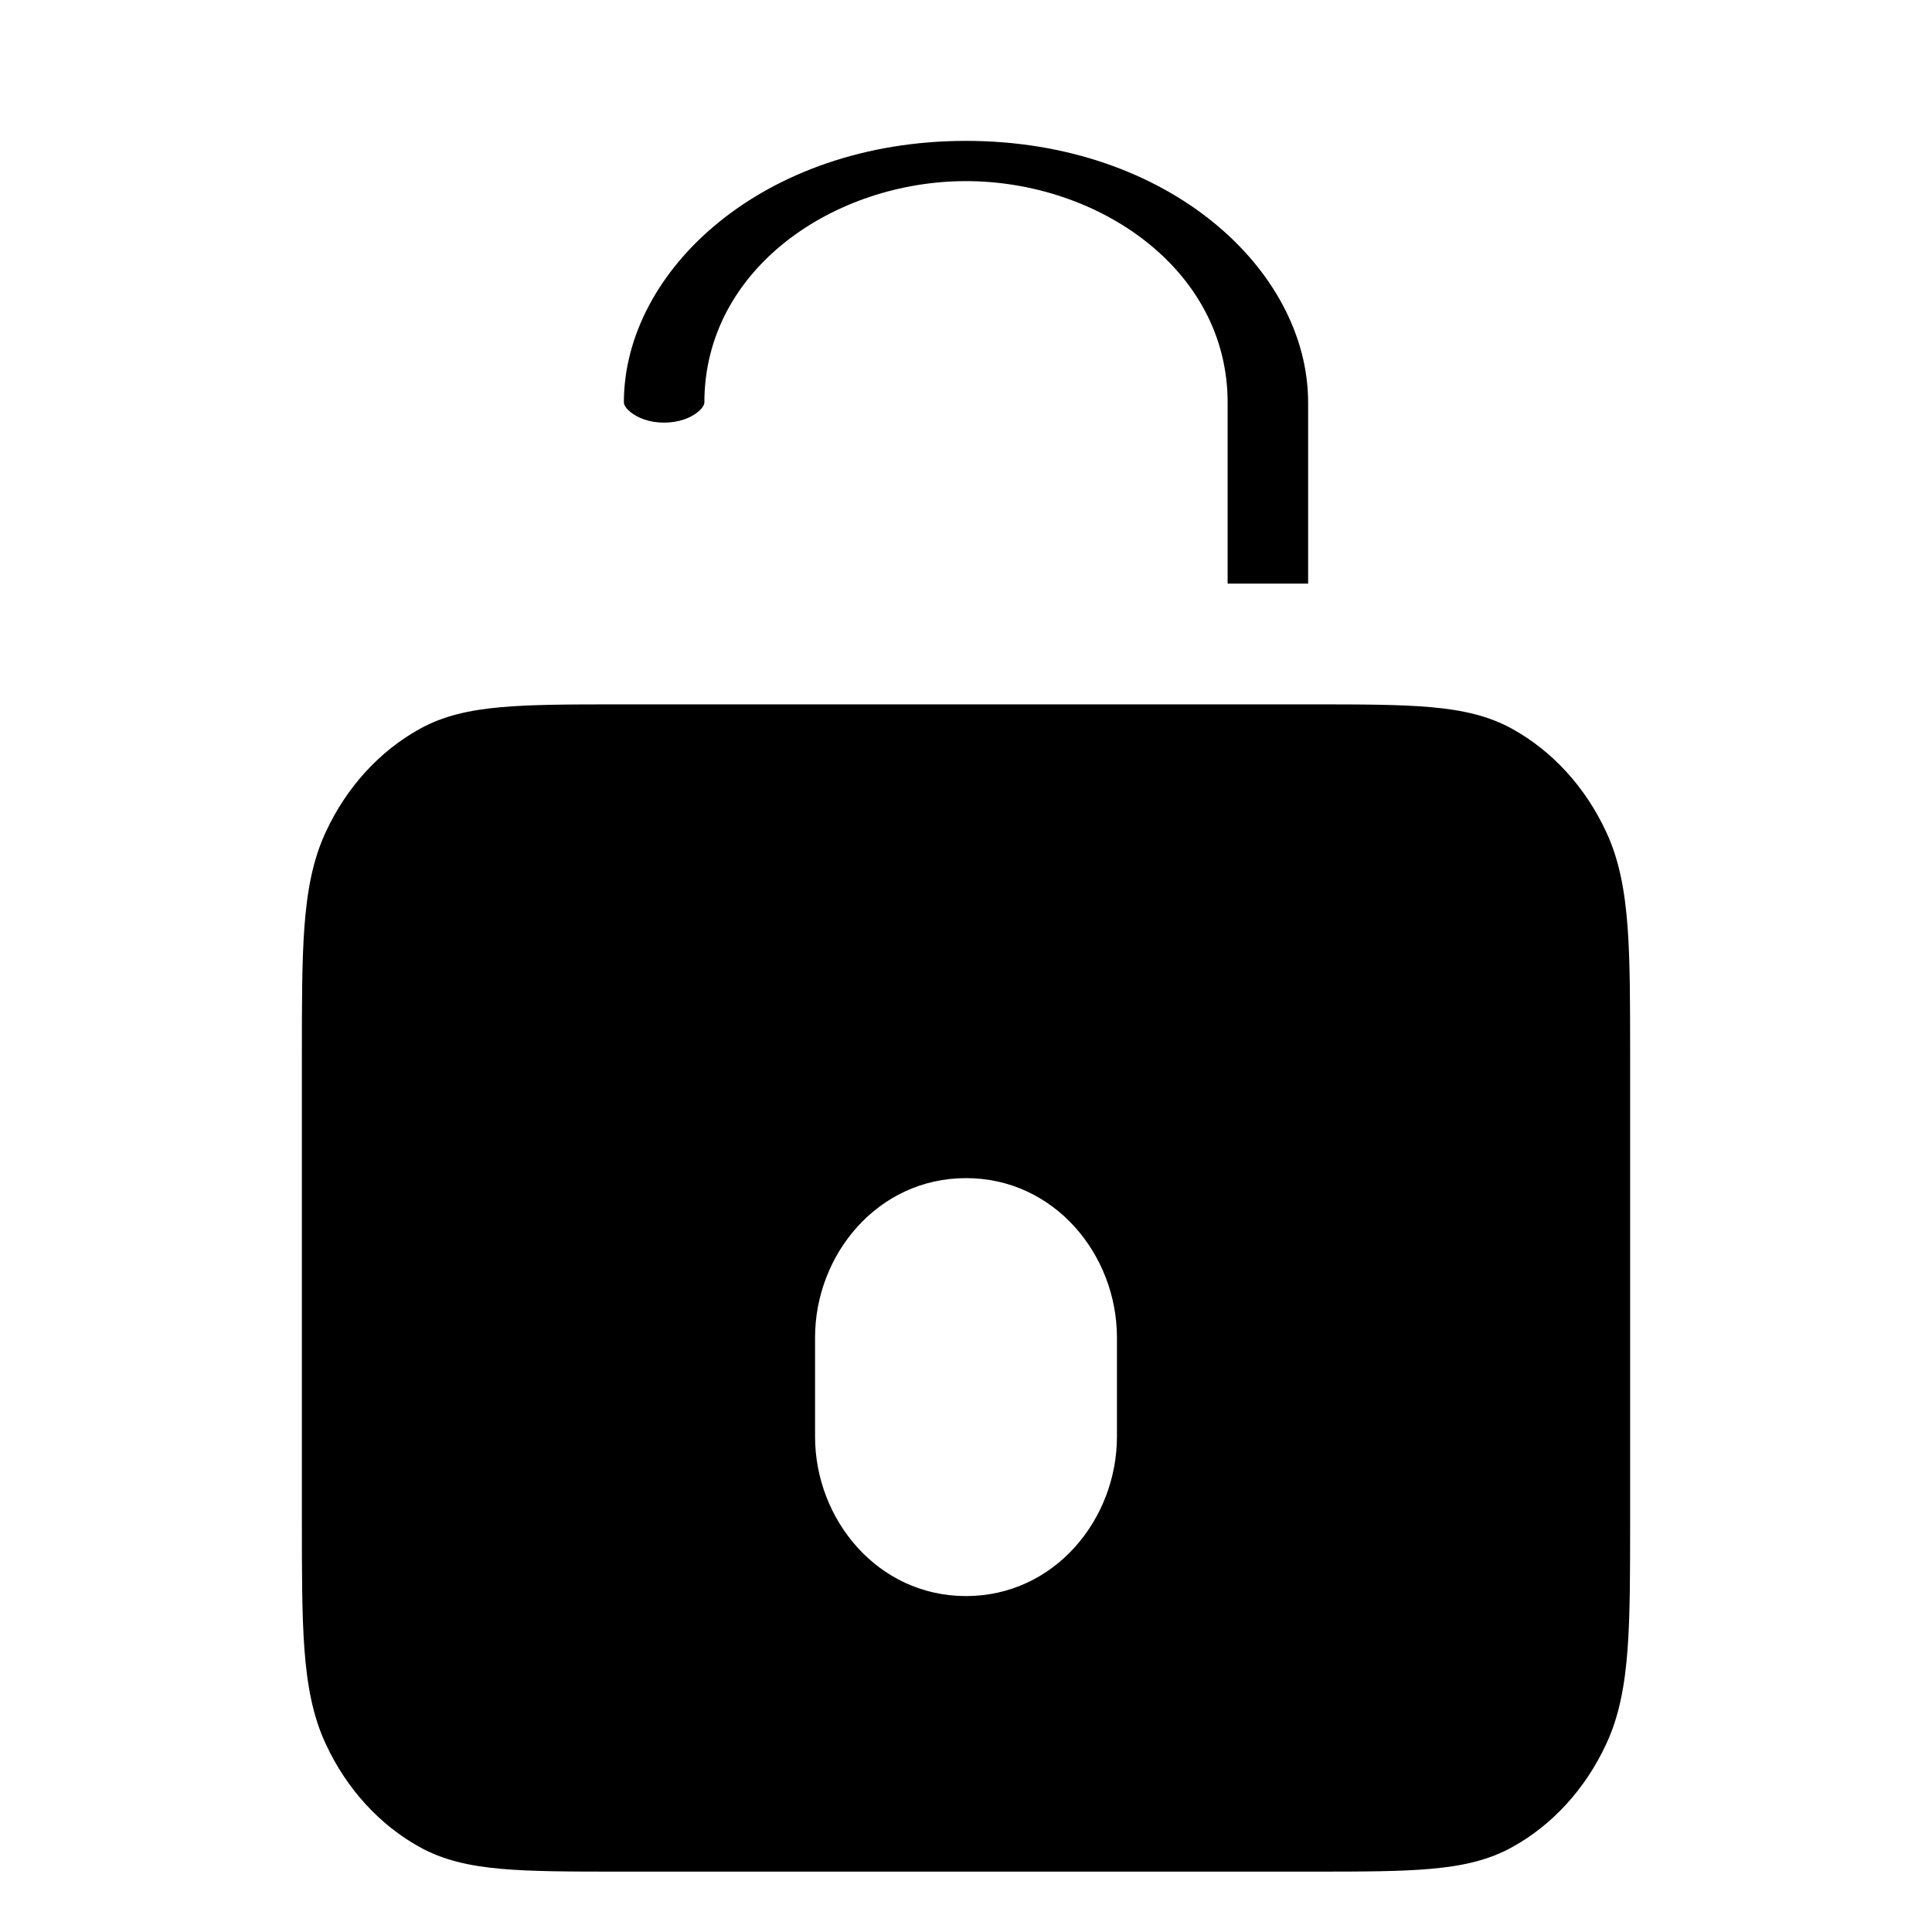 <svg width="24" height="24" viewBox="0 0 24 24" xmlns="http://www.w3.org/2000/svg">
<path d="M7.682 8.75H7.682H16.318H16.318C16.923 8.75 17.397 8.751 17.778 8.785C18.17 8.82 18.495 8.892 18.792 9.058C19.281 9.33 19.692 9.773 19.952 10.333C20.115 10.681 20.184 11.063 20.218 11.508C20.25 11.935 20.25 12.463 20.25 13.122V18.878C20.25 19.537 20.25 20.065 20.218 20.492C20.184 20.937 20.115 21.319 19.952 21.667C19.692 22.227 19.281 22.67 18.792 22.942C18.495 23.108 18.17 23.18 17.778 23.215C17.397 23.249 16.923 23.25 16.318 23.25H7.682C7.077 23.25 6.603 23.249 6.222 23.215C5.83 23.18 5.505 23.108 5.208 22.942C4.719 22.67 4.308 22.227 4.048 21.667C3.885 21.319 3.816 20.937 3.782 20.492C3.75 20.065 3.75 19.537 3.75 18.878V13.122V13.122C3.75 12.463 3.75 11.935 3.782 11.508C3.816 11.063 3.885 10.681 4.048 10.333C4.308 9.773 4.719 9.33 5.208 9.058C5.505 8.892 5.83 8.82 6.222 8.785C6.603 8.751 7.077 8.75 7.682 8.75ZM16.25 5V7.25H15.25V5C15.25 3.334 13.63 2.25 12 2.25C10.37 2.25 8.75 3.334 8.75 5C8.75 5.007 8.748 5.055 8.665 5.121C8.581 5.189 8.437 5.25 8.25 5.25C8.063 5.25 7.919 5.189 7.835 5.121C7.752 5.055 7.75 5.007 7.75 5C7.75 3.353 9.488 1.75 12 1.75C14.512 1.75 16.25 3.353 16.25 5ZM12 14.635C10.902 14.635 10.125 15.586 10.125 16.615V17.846C10.125 18.875 10.902 19.827 12 19.827C13.098 19.827 13.875 18.875 13.875 17.846V16.615C13.875 15.586 13.098 14.635 12 14.635Z" stroke-width="1.5"/>
</svg>
